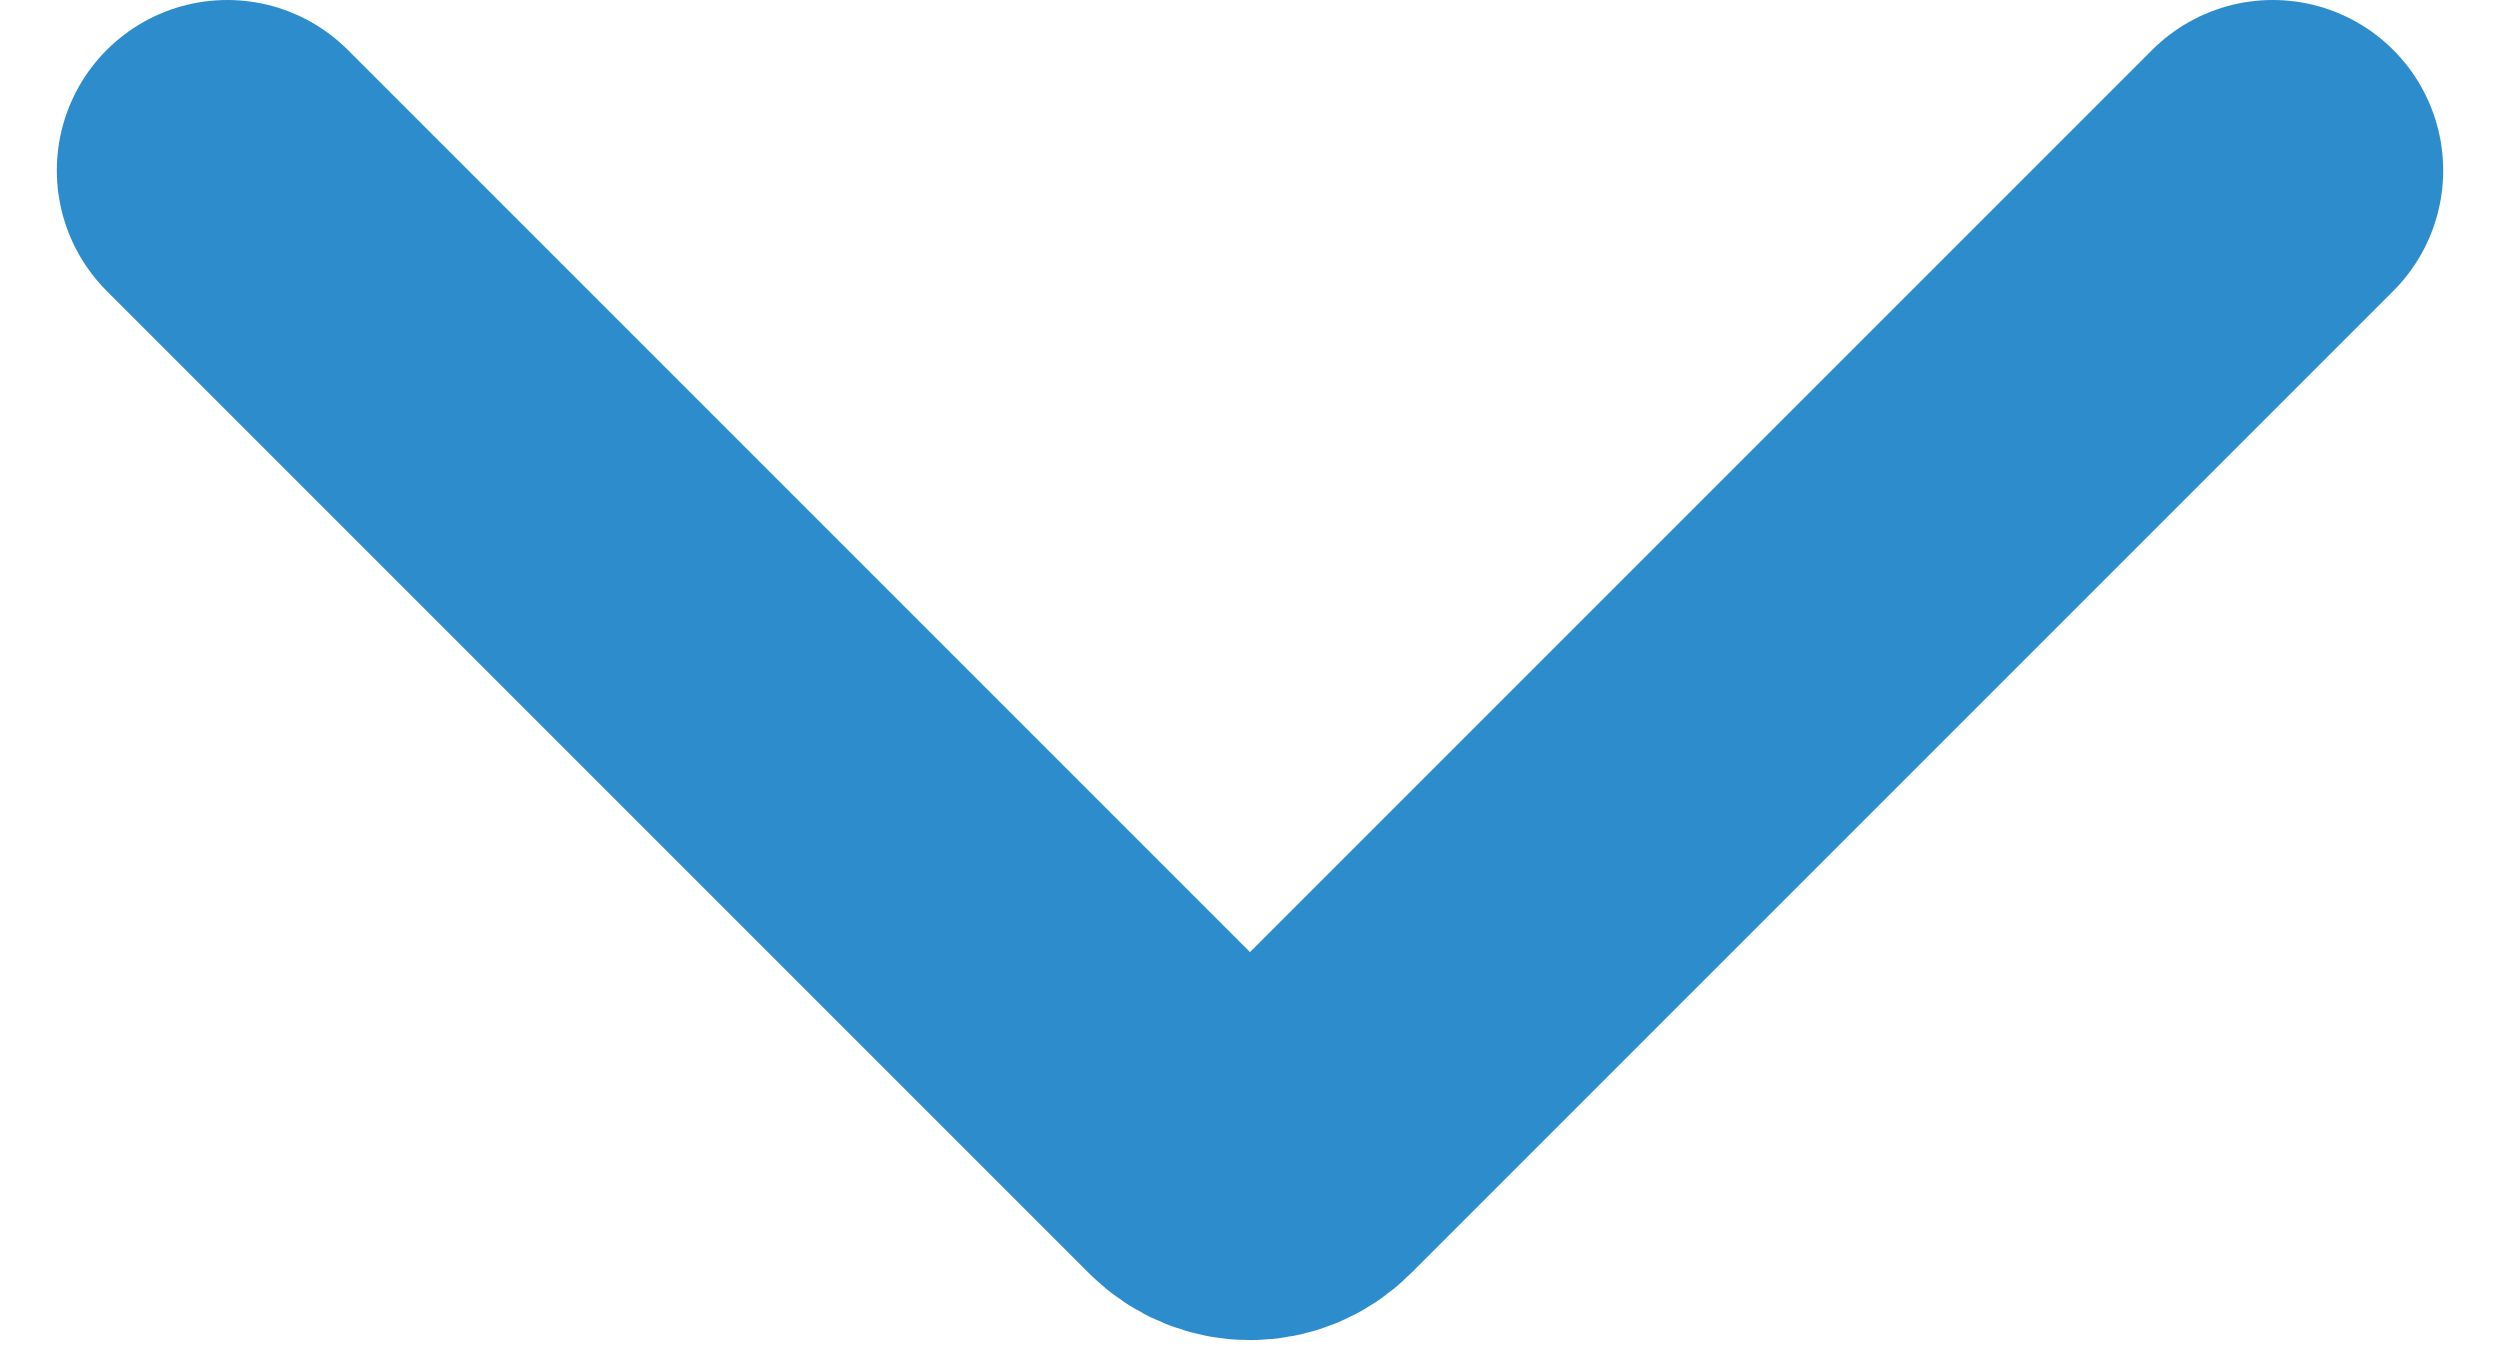 <?xml version="1.0" encoding="UTF-8"?>
<svg xmlns="http://www.w3.org/2000/svg" width="11" height="6" viewBox="0 0 11 6" fill="none">
  <path id="Vector 1" d="M1 0.75L5.323 5.073C5.421 5.171 5.579 5.171 5.677 5.073L10 0.75" stroke="#2D8CCC" stroke-width="1.5" stroke-linecap="round"></path>
</svg>
